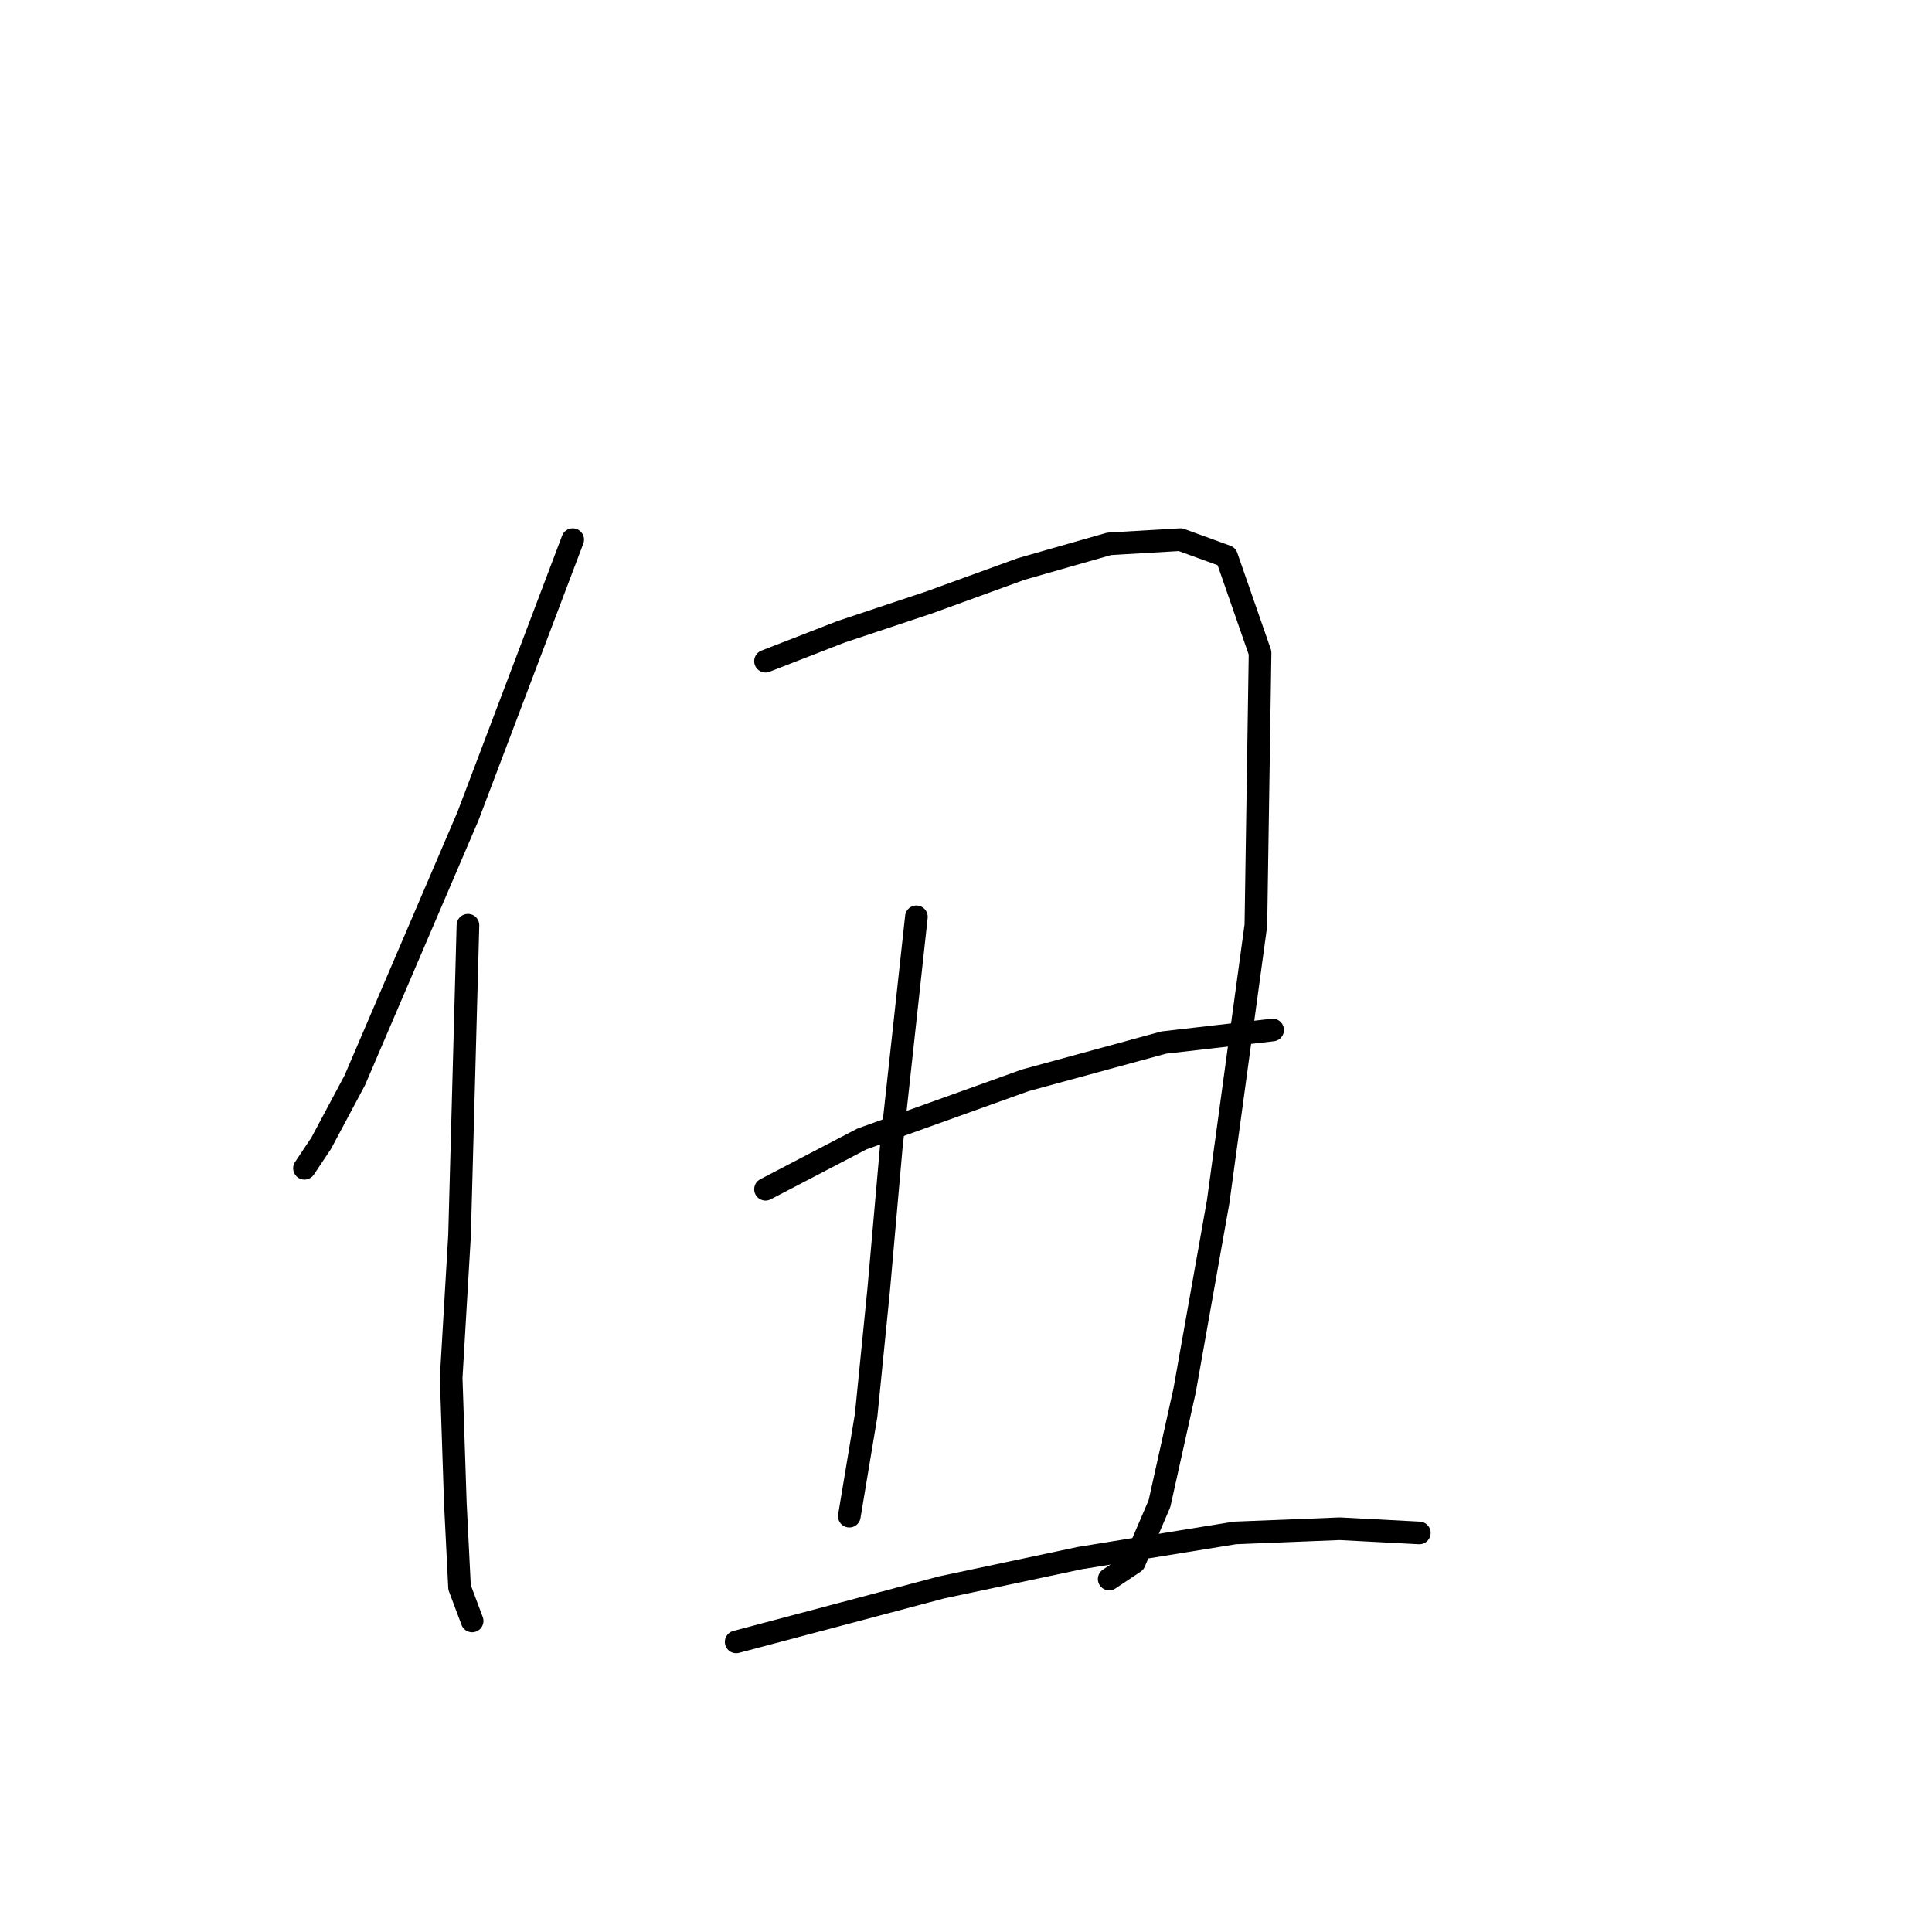 <?xml version="1.0" standalone="no"?>
    <svg width="256" height="256" xmlns="http://www.w3.org/2000/svg" version="1.1">
    <polyline stroke="black" stroke-width="3" stroke-linecap="round" fill="transparent" stroke-linejoin="round" points="75.888 71.502 62.004 108.156 53.674 127.593 47.01 143.143 42.567 151.473 40.345 154.805 40.345 154.805 " />
        <polyline stroke="black" stroke-width="3" stroke-linecap="round" fill="transparent" stroke-linejoin="round" points="62.004 122.595 60.893 163.691 59.783 182.573 60.338 199.233 60.893 210.34 62.56 214.783 62.56 214.783 " />
        <polyline stroke="black" stroke-width="3" stroke-linecap="round" fill="transparent" stroke-linejoin="round" points="101.434 87.608 111.431 83.72 123.093 79.833 135.311 75.39 146.973 72.058 156.414 71.502 162.523 73.724 166.966 86.497 166.41 122.595 161.412 159.248 156.969 184.239 153.637 199.233 150.305 207.008 146.973 209.23 146.973 209.23 " />
        <polyline stroke="black" stroke-width="3" stroke-linecap="round" fill="transparent" stroke-linejoin="round" points="121.427 121.484 118.095 152.028 116.429 170.91 114.763 187.571 112.541 200.899 112.541 200.899 " />
        <polyline stroke="black" stroke-width="3" stroke-linecap="round" fill="transparent" stroke-linejoin="round" points="101.434 157.582 114.207 150.918 135.866 143.143 154.193 138.145 168.632 136.479 168.632 136.479 " />
        <polyline stroke="black" stroke-width="3" stroke-linecap="round" fill="transparent" stroke-linejoin="round" points="97.547 217.56 124.759 210.34 143.086 206.453 163.634 203.121 177.517 202.565 188.069 203.121 188.069 203.121 " />
        </svg>